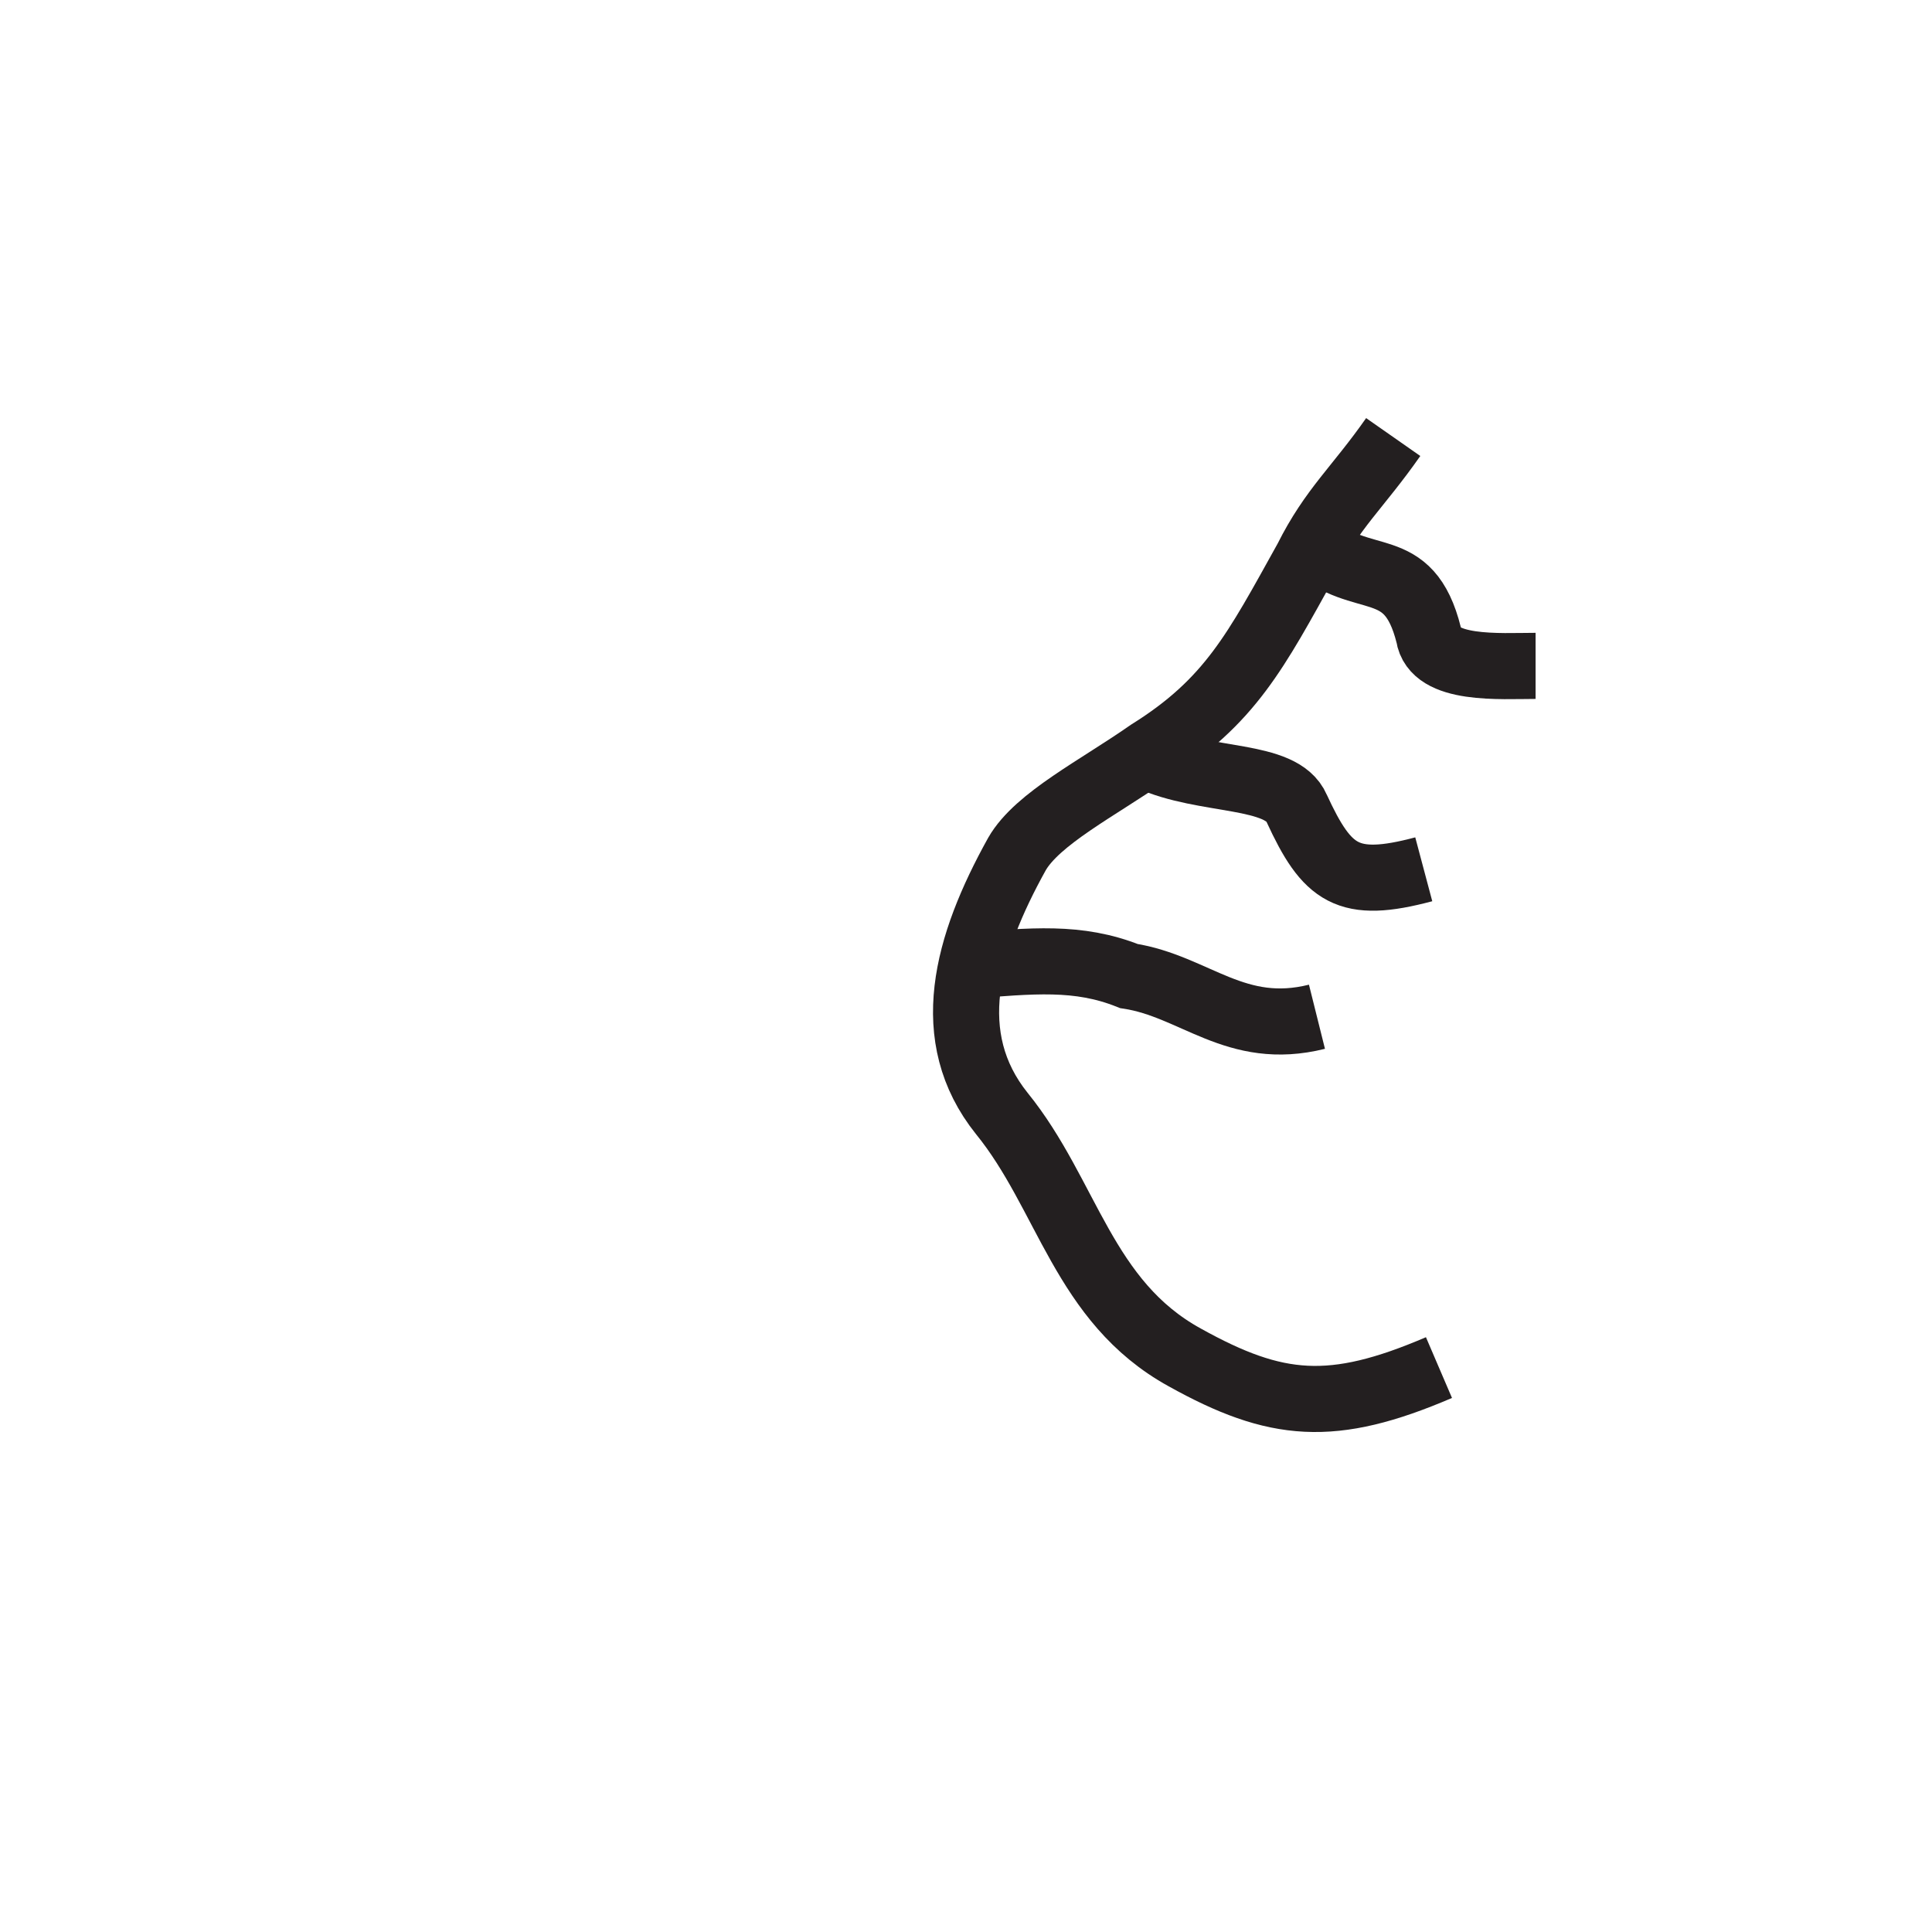 <?xml version="1.0" encoding="UTF-8" standalone="no"?>
<!-- Created with Inkscape (http://www.inkscape.org/) -->

<svg
   xmlns:dc="http://purl.org/dc/elements/1.1/"
   xmlns:cc="http://creativecommons.org/ns#"
   xmlns:rdf="http://www.w3.org/1999/02/22-rdf-syntax-ns#"
   xmlns:svg="http://www.w3.org/2000/svg"
   xmlns="http://www.w3.org/2000/svg"
   xmlns:inkscape="http://www.inkscape.org/namespaces/inkscape"
   version="1.1"
   width="13.463"
   height="13.463"
   id="svg2"
   xml:space="preserve"><defs
     id="defs6"><clipPath
       id="clipPath18"><path
         d="m 0,0 107.715,0 0,107.715 -107.715,0"
         inkscape:connector-curvature="0"
         id="path20" /></clipPath></defs><g
     transform="matrix(1.25,0,0,-1.25,0,13.463)"
     id="g10"><g
       transform="scale(0.1,0.1)"
       id="g12"><g
         id="g14"><g
           clip-path="url(#clipPath18)"
           id="g16"><path
             d="m 77.668,83.34 c -1.984,-2.836 -3.398,-3.969 -4.816,-6.805 -2.836,-5.102 -4.254,-7.938 -8.789,-10.77 -2.836,-1.984 -6.234,-3.688 -7.371,-5.672 -2.832,-5.102 -4.25,-10.203 -0.848,-14.457 3.683,-4.535 4.535,-10.488 10.203,-13.605 5.101,-2.836 8.223,-3.117 14.172,-0.566"
             inkscape:connector-curvature="0"
             id="path22"
             style="fill:none;stroke:#231f20;stroke-width:3.685;stroke-linecap:butt;stroke-linejoin:miter;stroke-miterlimit:10;stroke-opacity:1;stroke-dasharray:none" /><path
             d="m 73.133,77.387 c 2.836,-2.551 5.387,-0.566 6.519,-5.101 0.285,-1.984 3.969,-1.703 5.953,-1.703"
             inkscape:connector-curvature="0"
             id="path24"
             style="fill:none;stroke:#231f20;stroke-width:3.685;stroke-linecap:butt;stroke-linejoin:miter;stroke-miterlimit:10;stroke-opacity:1;stroke-dasharray:none" /><path
             d="m 64.062,65.481 c 3.117,-1.418 7.371,-0.852 8.223,-2.836 1.699,-3.684 2.832,-4.535 7.086,-3.402"
             inkscape:connector-curvature="0"
             id="path26"
             style="fill:none;stroke:#231f20;stroke-width:3.685;stroke-linecap:butt;stroke-linejoin:miter;stroke-miterlimit:10;stroke-opacity:1;stroke-dasharray:none" /><path
             d="m 53.859,53.859 c 3.684,0.281 6.234,0.566 9.07,-0.566 3.684,-0.57 5.953,-3.402 10.488,-2.27"
             inkscape:connector-curvature="0"
             id="path28"
             style="fill:none;stroke:#231f20;stroke-width:3.685;stroke-linecap:butt;stroke-linejoin:miter;stroke-miterlimit:10;stroke-opacity:1;stroke-dasharray:none" /></g></g></g></g></svg>